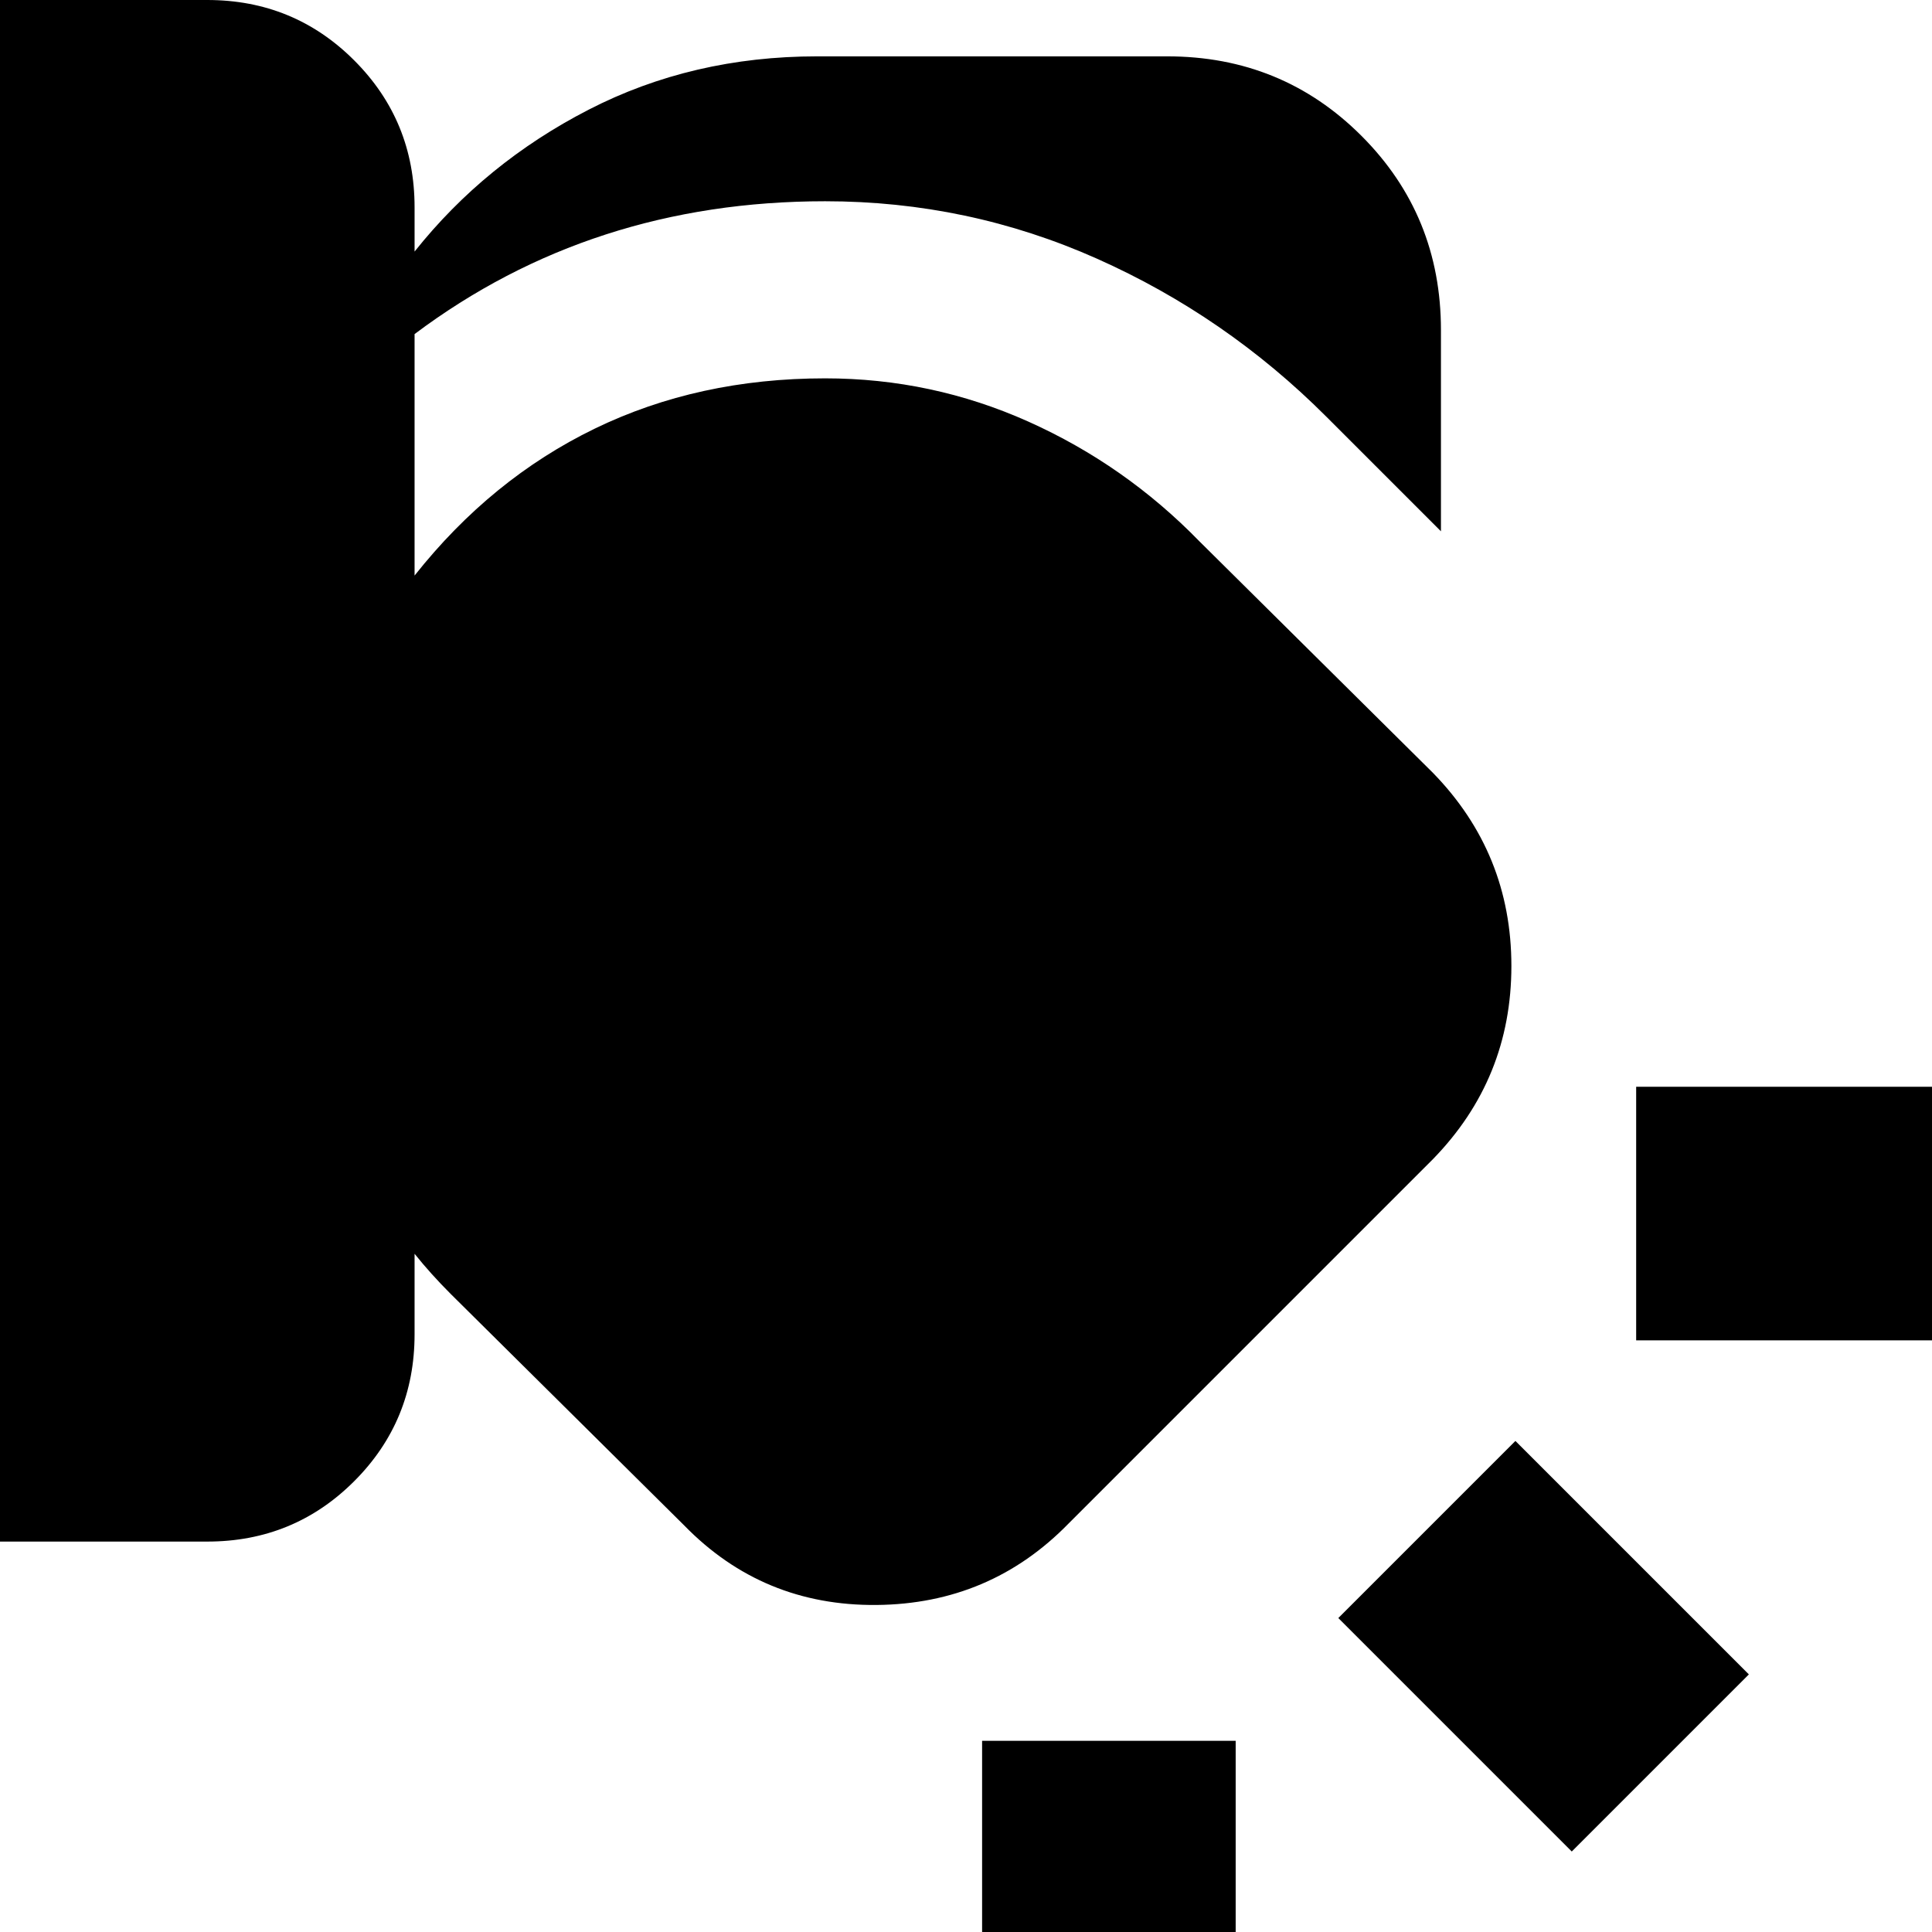 <svg xmlns="http://www.w3.org/2000/svg" height="24" viewBox="0 -960 960 960" width="24"><path d="M488-95h126V71H488V-95Zm265-149 116 116-88 88-116-116 88-88ZM0-960h103q43 0 73 30t30 73v22q35-44 86.5-70.5T406-932h174q57 0 96.5 39.5T716-796v100l-57-57q-50-50-114-78.5T410-860q-58 0-109 16.5T206-794v120q38-48 89.5-73T410-772q53 0 101 21.5t85 59.5l116 115q39 40 39 96t-39 96L531-203q-39 40-95.5 40.5T340-202L224-317q-5-5-9.5-10t-8.5-10v40q0 43-30 73t-73 30H0v-766Zm813 540h166v126H813v-126Z"/></svg>